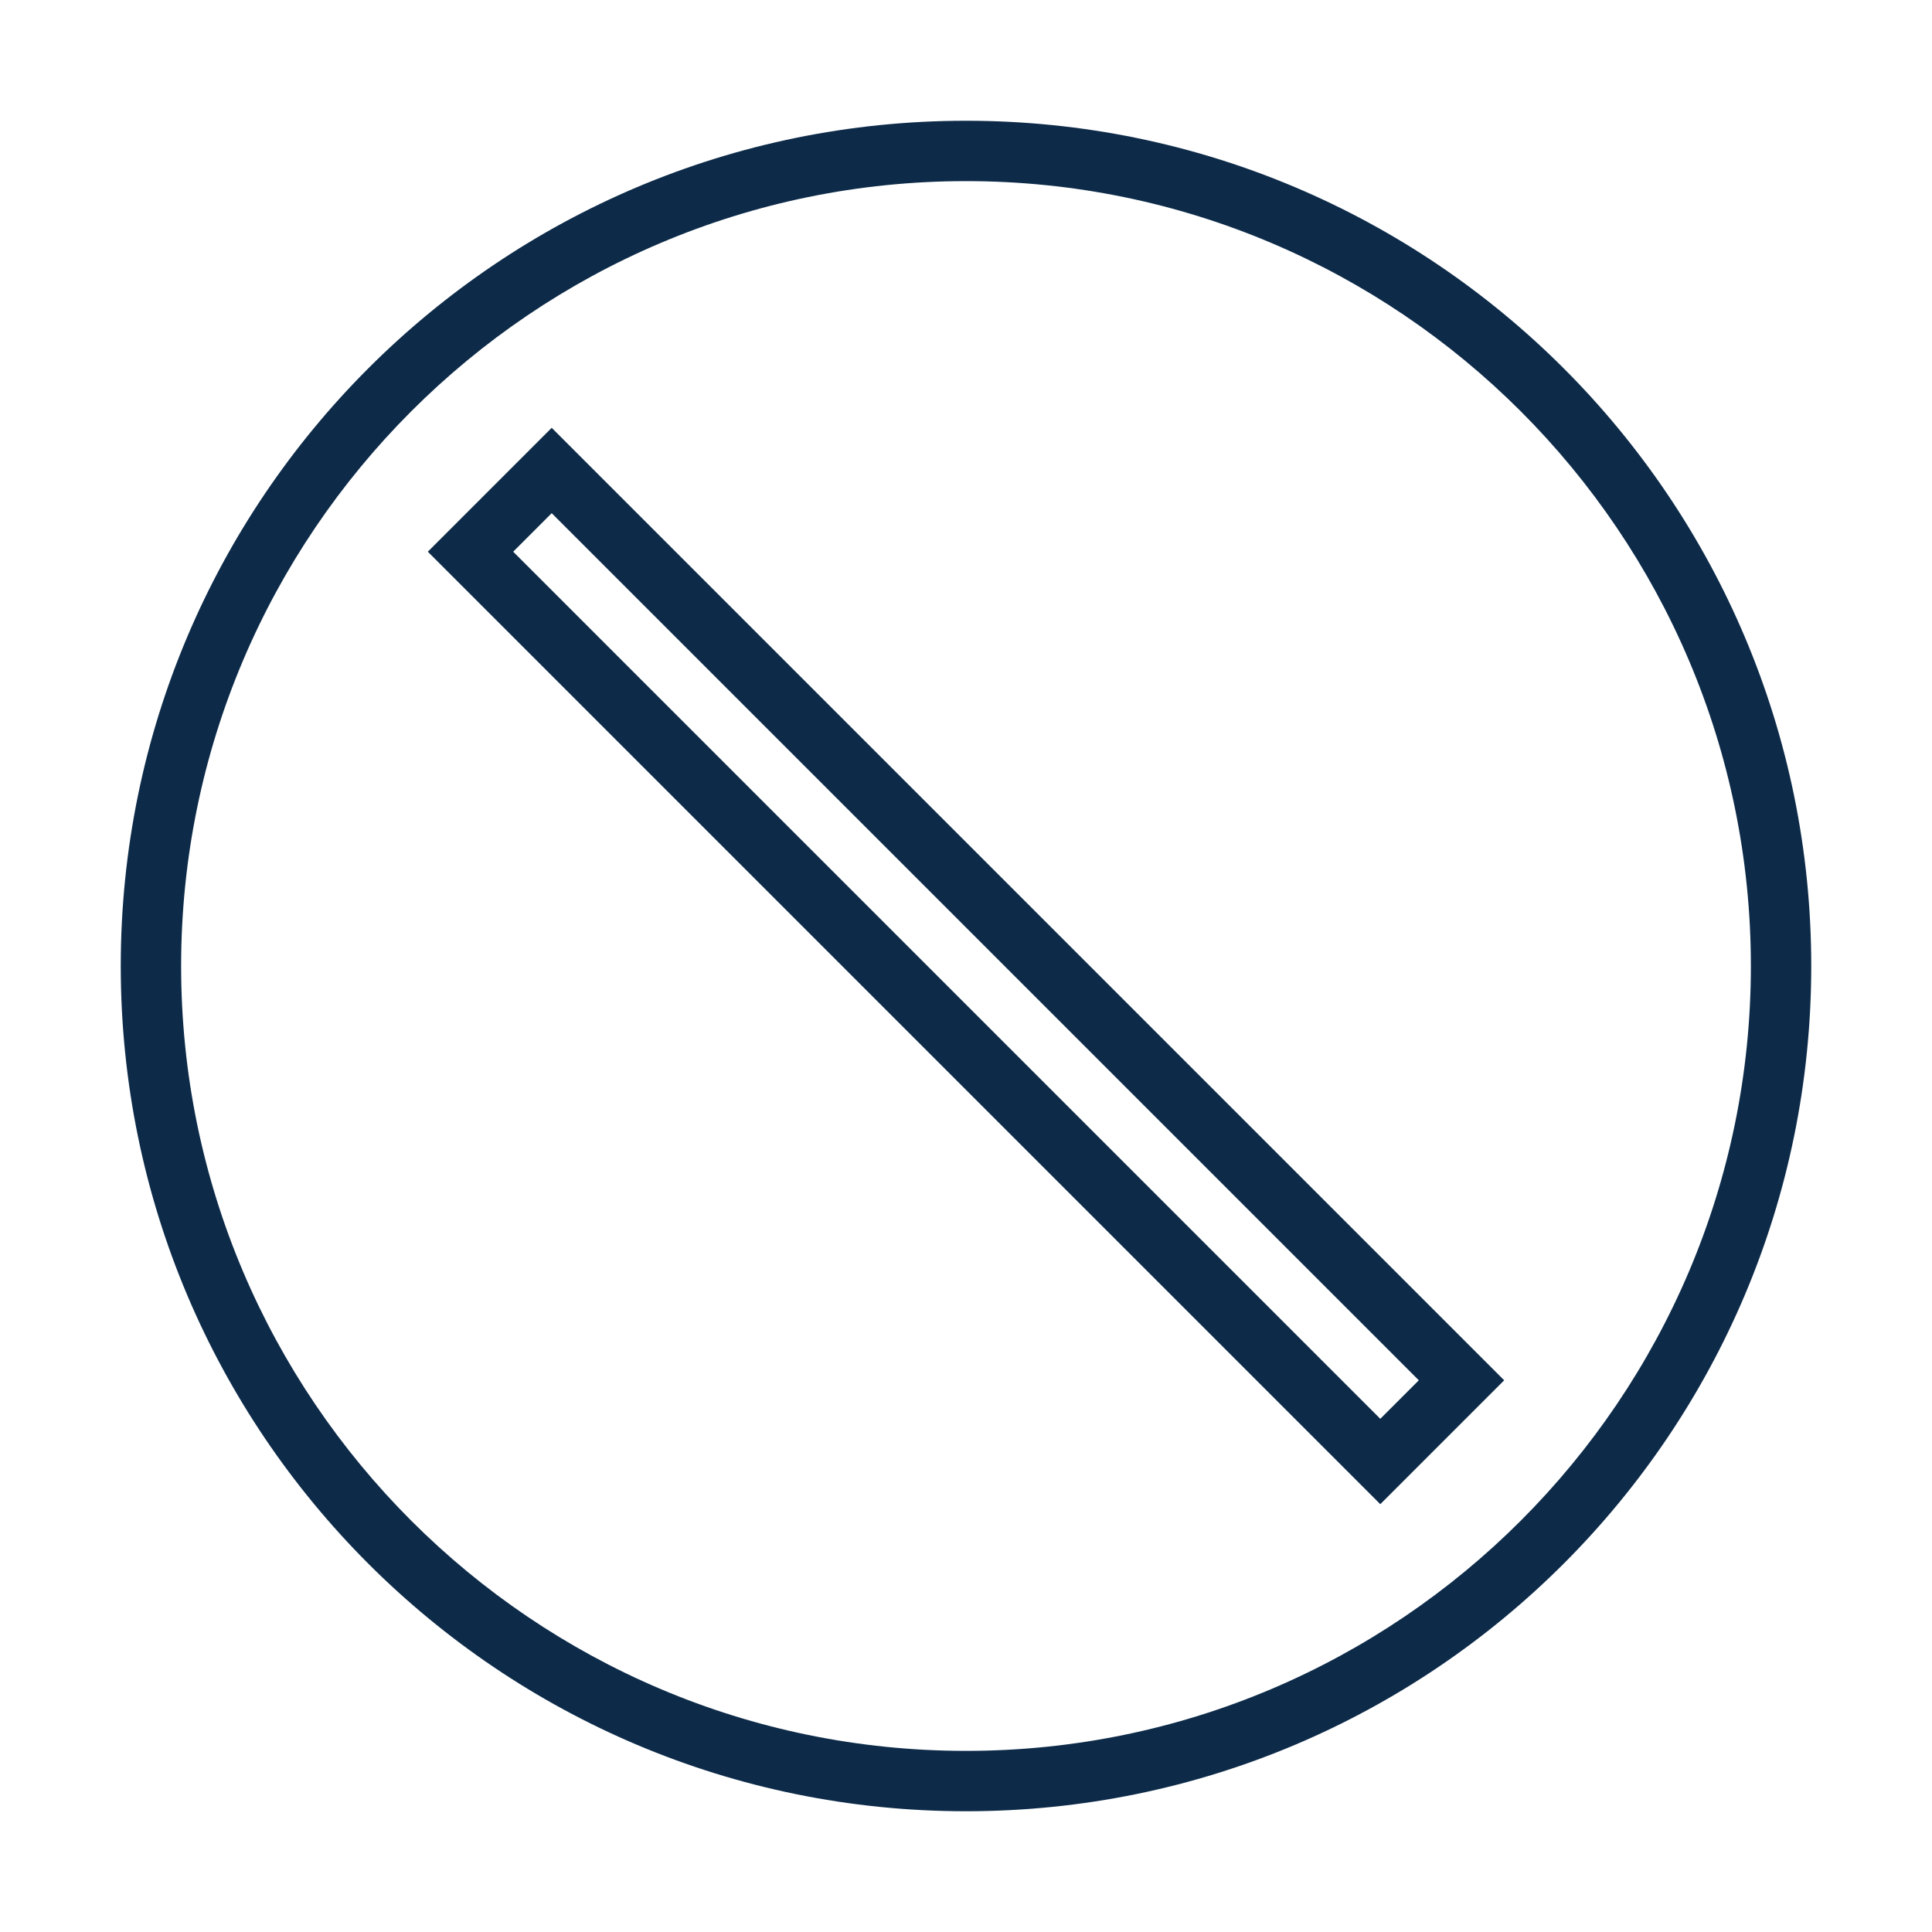 <svg width="32" height="32" viewBox="0 0 32 32" fill="none" xmlns="http://www.w3.org/2000/svg">
<path d="M16 3C23.168 3 29 8.832 29 16C29 23.168 23.168 29 16 29C8.832 29 3 23.168 3 16C3 8.832 8.832 3 16 3ZM16 2C8.268 2 2 8.268 2 16C2 23.732 8.268 30 16 30C23.732 30 30 23.732 30 16C30 8.268 23.732 2 16 2ZM9.138 8.5L23.5 22.862L22.862 23.5L8.5 9.138L9.138 8.5ZM9.138 7.086L7.086 9.138L22.862 24.914L24.914 22.862L9.138 7.086Z" fill="#0D2B49"/>
</svg>
